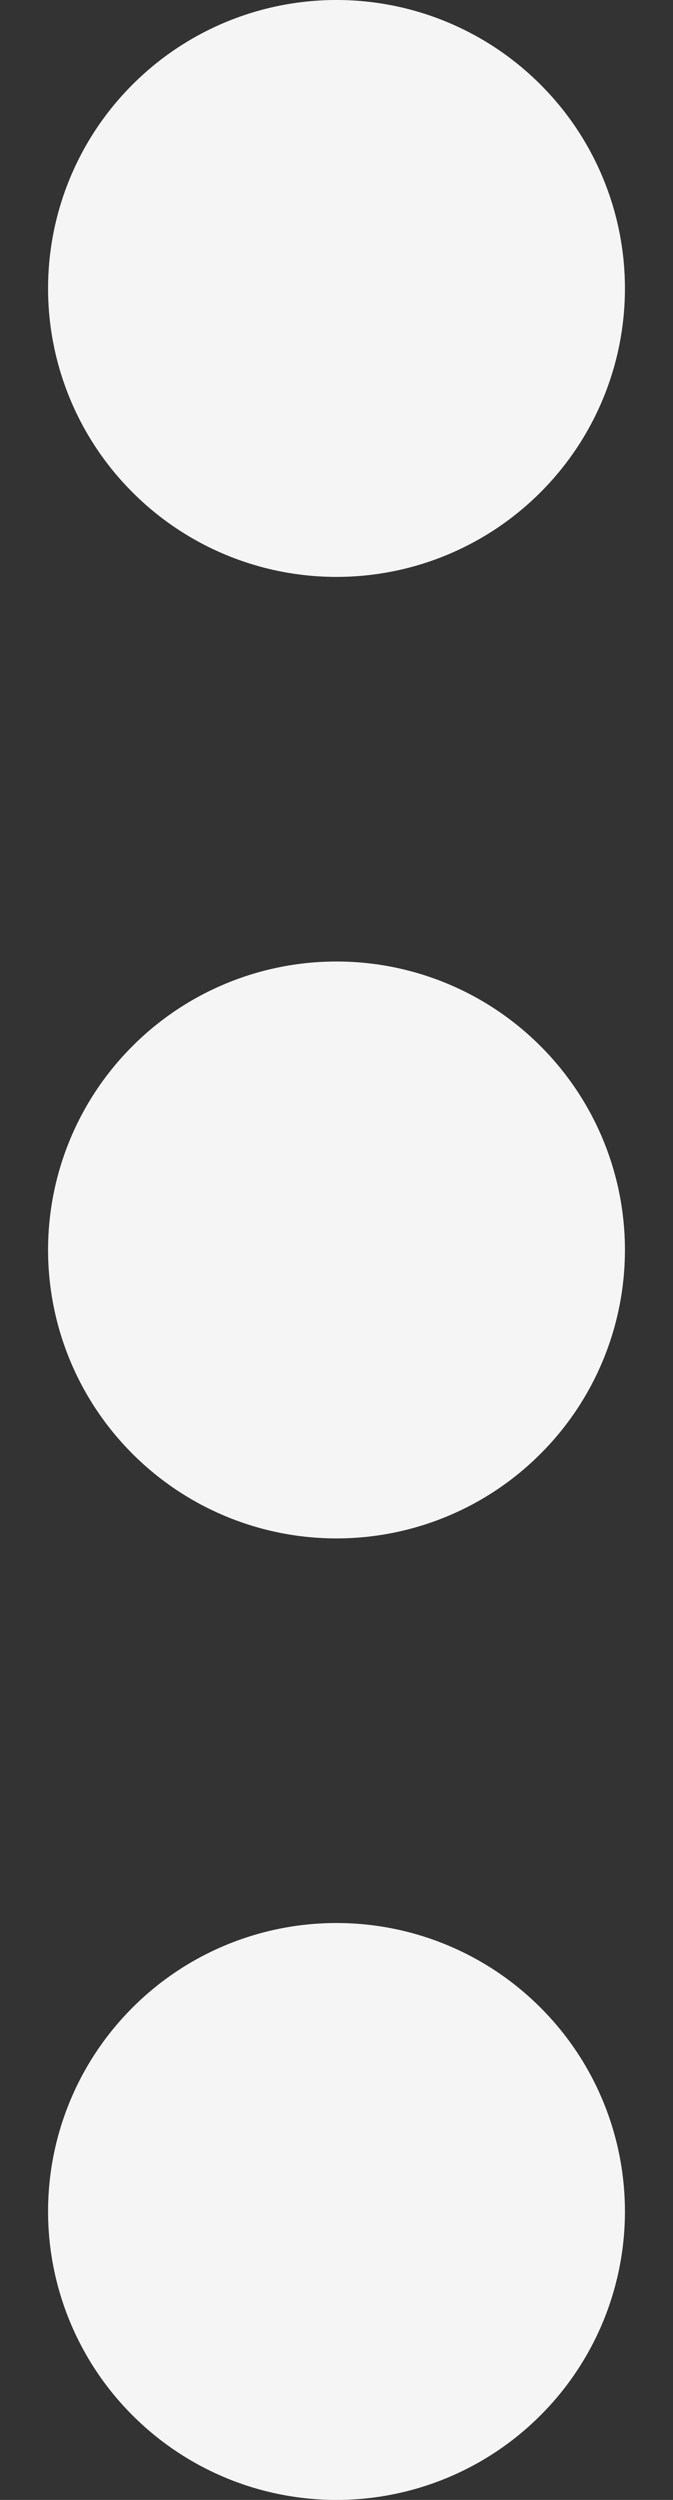 <svg width="7" height="26" viewBox="0 0 7 26" fill="none" xmlns="http://www.w3.org/2000/svg">
<rect x="0" y="0" width="7" height="26" fill="#333333" stroke="none"/>
<path d="M0.5 23C0.5 22.204 0.816 21.441 1.379 20.879C1.941 20.316 2.704 20 3.5 20C4.296 20 5.059 20.316 5.621 20.879C6.184 21.441 6.5 22.204 6.5 23C6.5 23.796 6.184 24.559 5.621 25.121C5.059 25.684 4.296 26 3.5 26C2.704 26 1.941 25.684 1.379 25.121C0.816 24.559 0.5 23.796 0.5 23ZM0.5 13C0.5 12.204 0.816 11.441 1.379 10.879C1.941 10.316 2.704 10 3.5 10C4.296 10 5.059 10.316 5.621 10.879C6.184 11.441 6.5 12.204 6.5 13C6.5 13.796 6.184 14.559 5.621 15.121C5.059 15.684 4.296 16 3.5 16C2.704 16 1.941 15.684 1.379 15.121C0.816 14.559 0.5 13.796 0.5 13ZM0.5 3C0.5 2.204 0.816 1.441 1.379 0.879C1.941 0.316 2.704 0 3.5 0C4.296 0 5.059 0.316 5.621 0.879C6.184 1.441 6.5 2.204 6.5 3C6.5 3.796 6.184 4.559 5.621 5.121C5.059 5.684 4.296 6 3.5 6C2.704 6 1.941 5.684 1.379 5.121C0.816 4.559 0.5 3.796 0.5 3Z" fill="#F5F5F5"/>
</svg>
